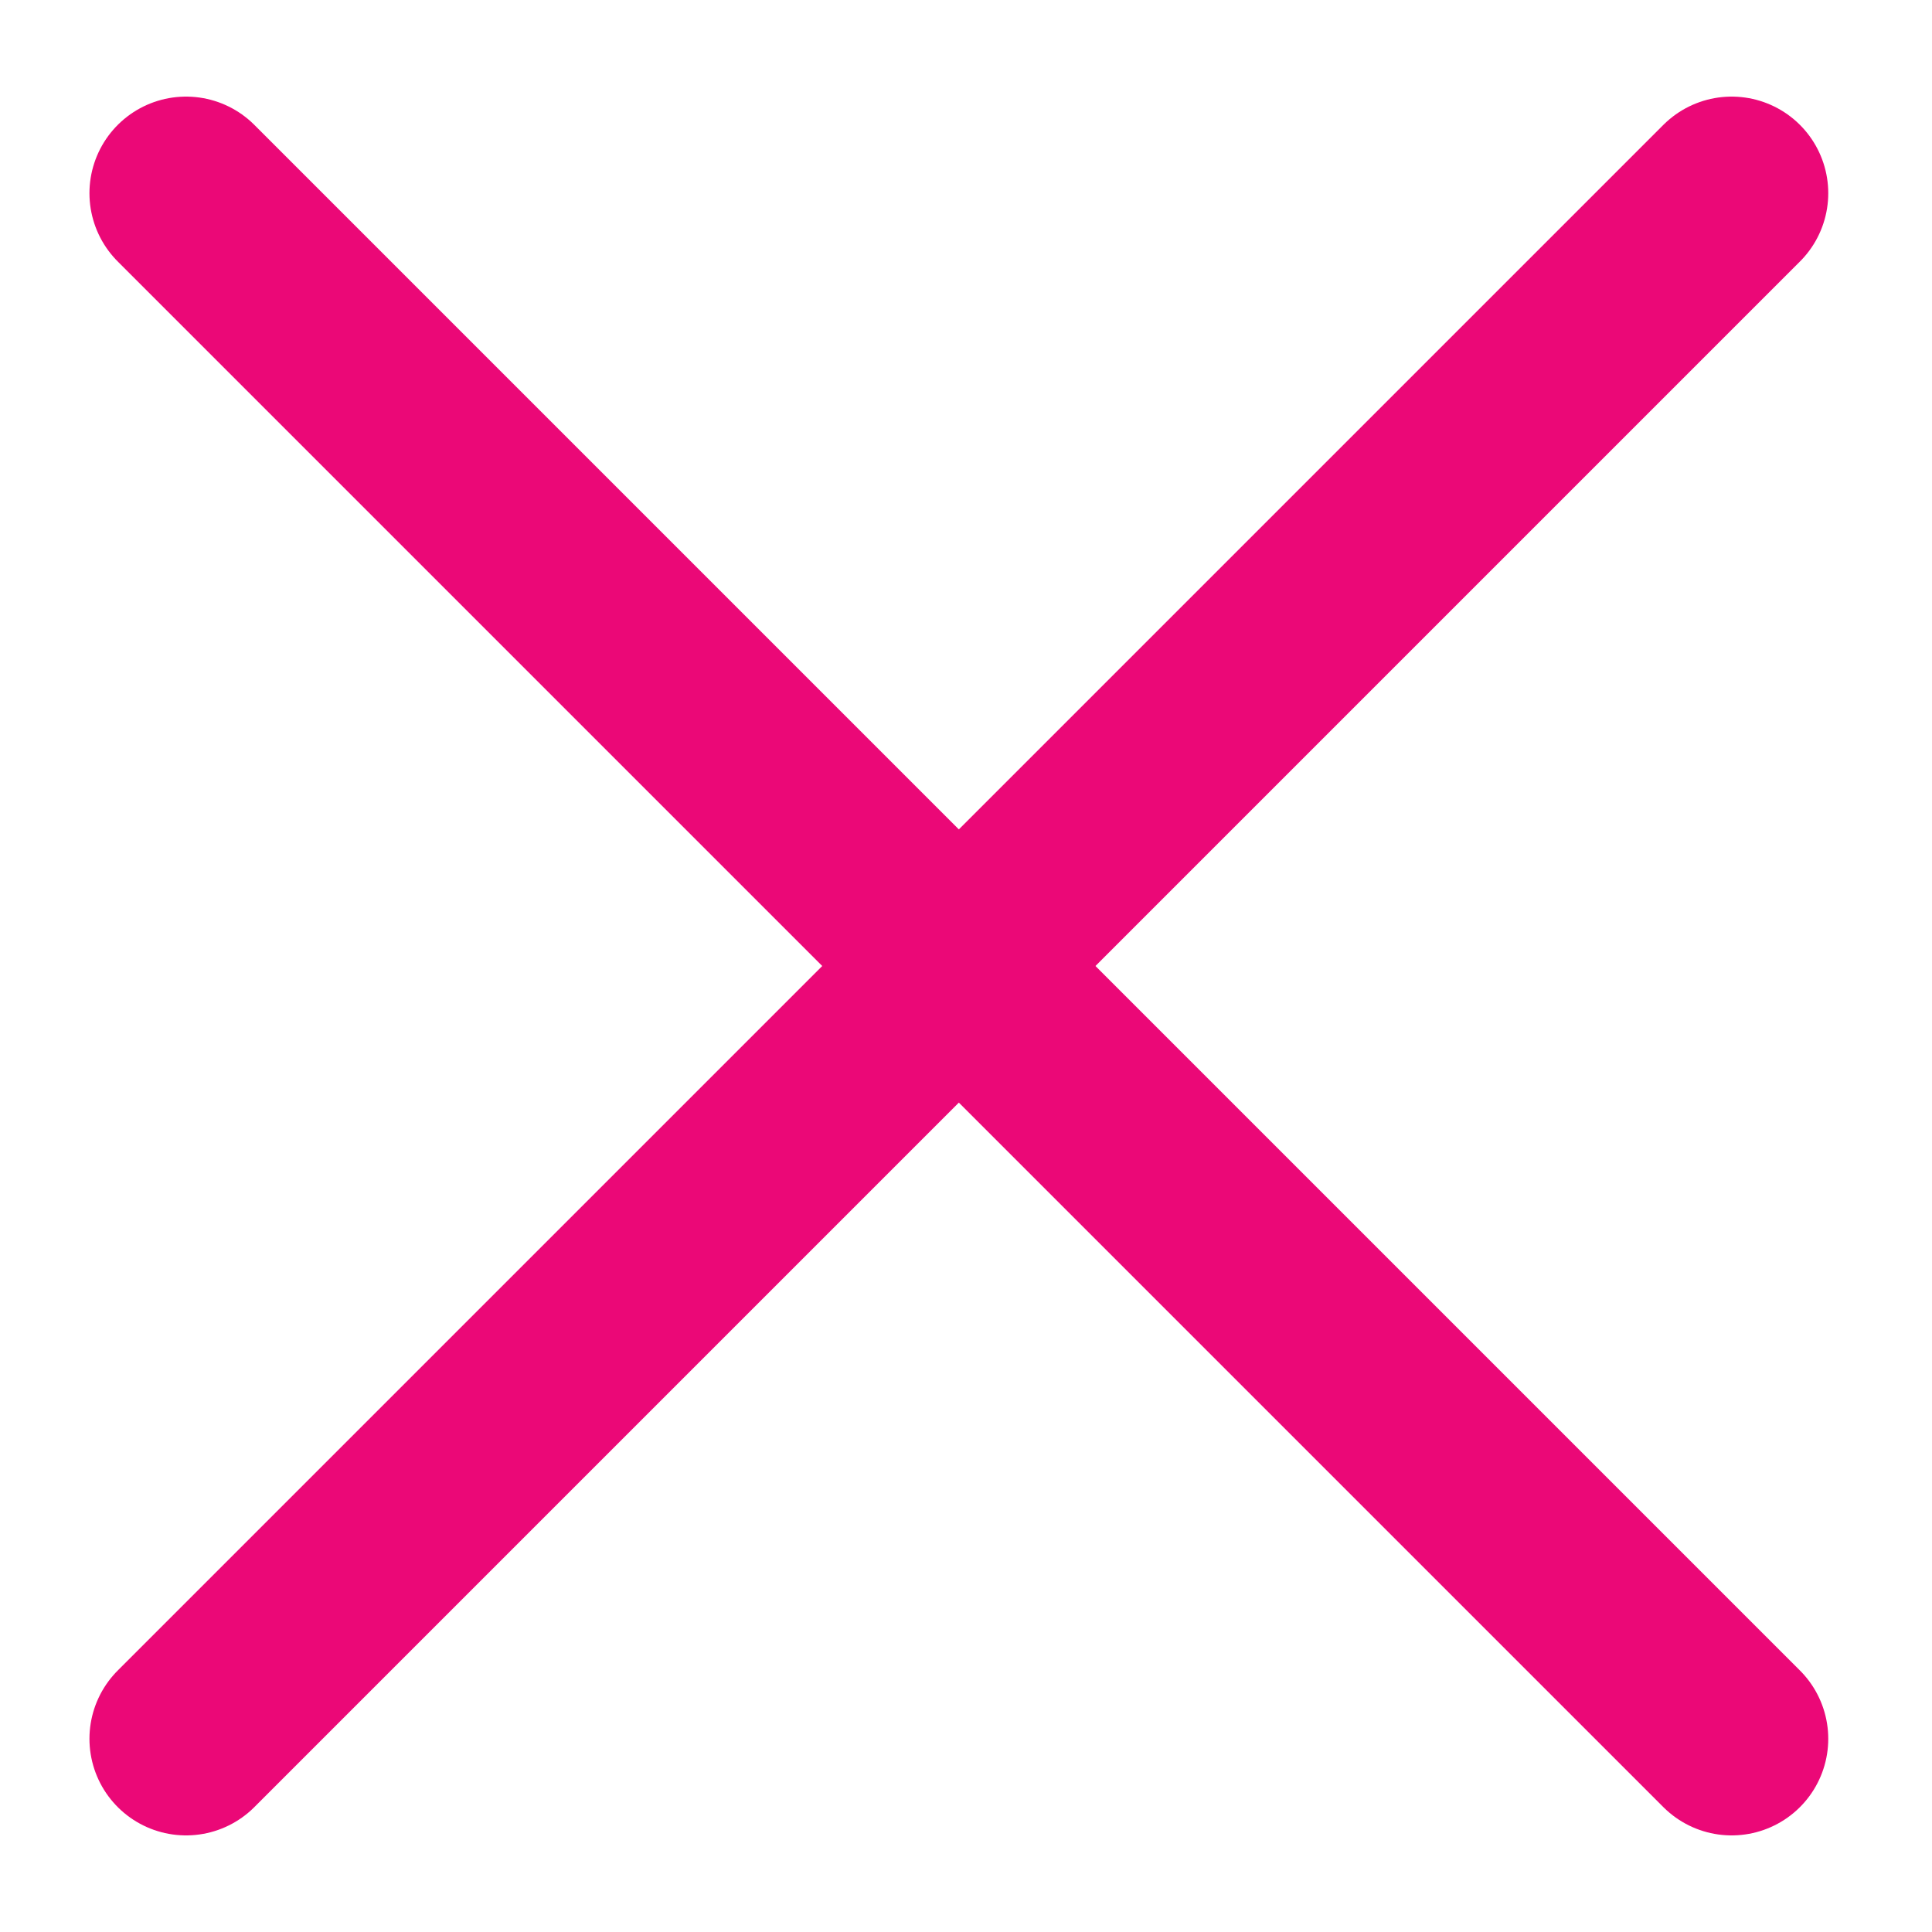 <svg width="20" height="20" viewBox="0 0 20 20" fill="none" xmlns="http://www.w3.org/2000/svg">
<path d="M17.926 2L1.926 18" stroke="#EB0877" stroke-width="2" stroke-linecap="round" stroke-linejoin="round"/>
<path d="M1.926 2L17.926 18" stroke="#EB0877" stroke-width="2" stroke-linecap="round" stroke-linejoin="round"/>
</svg>
